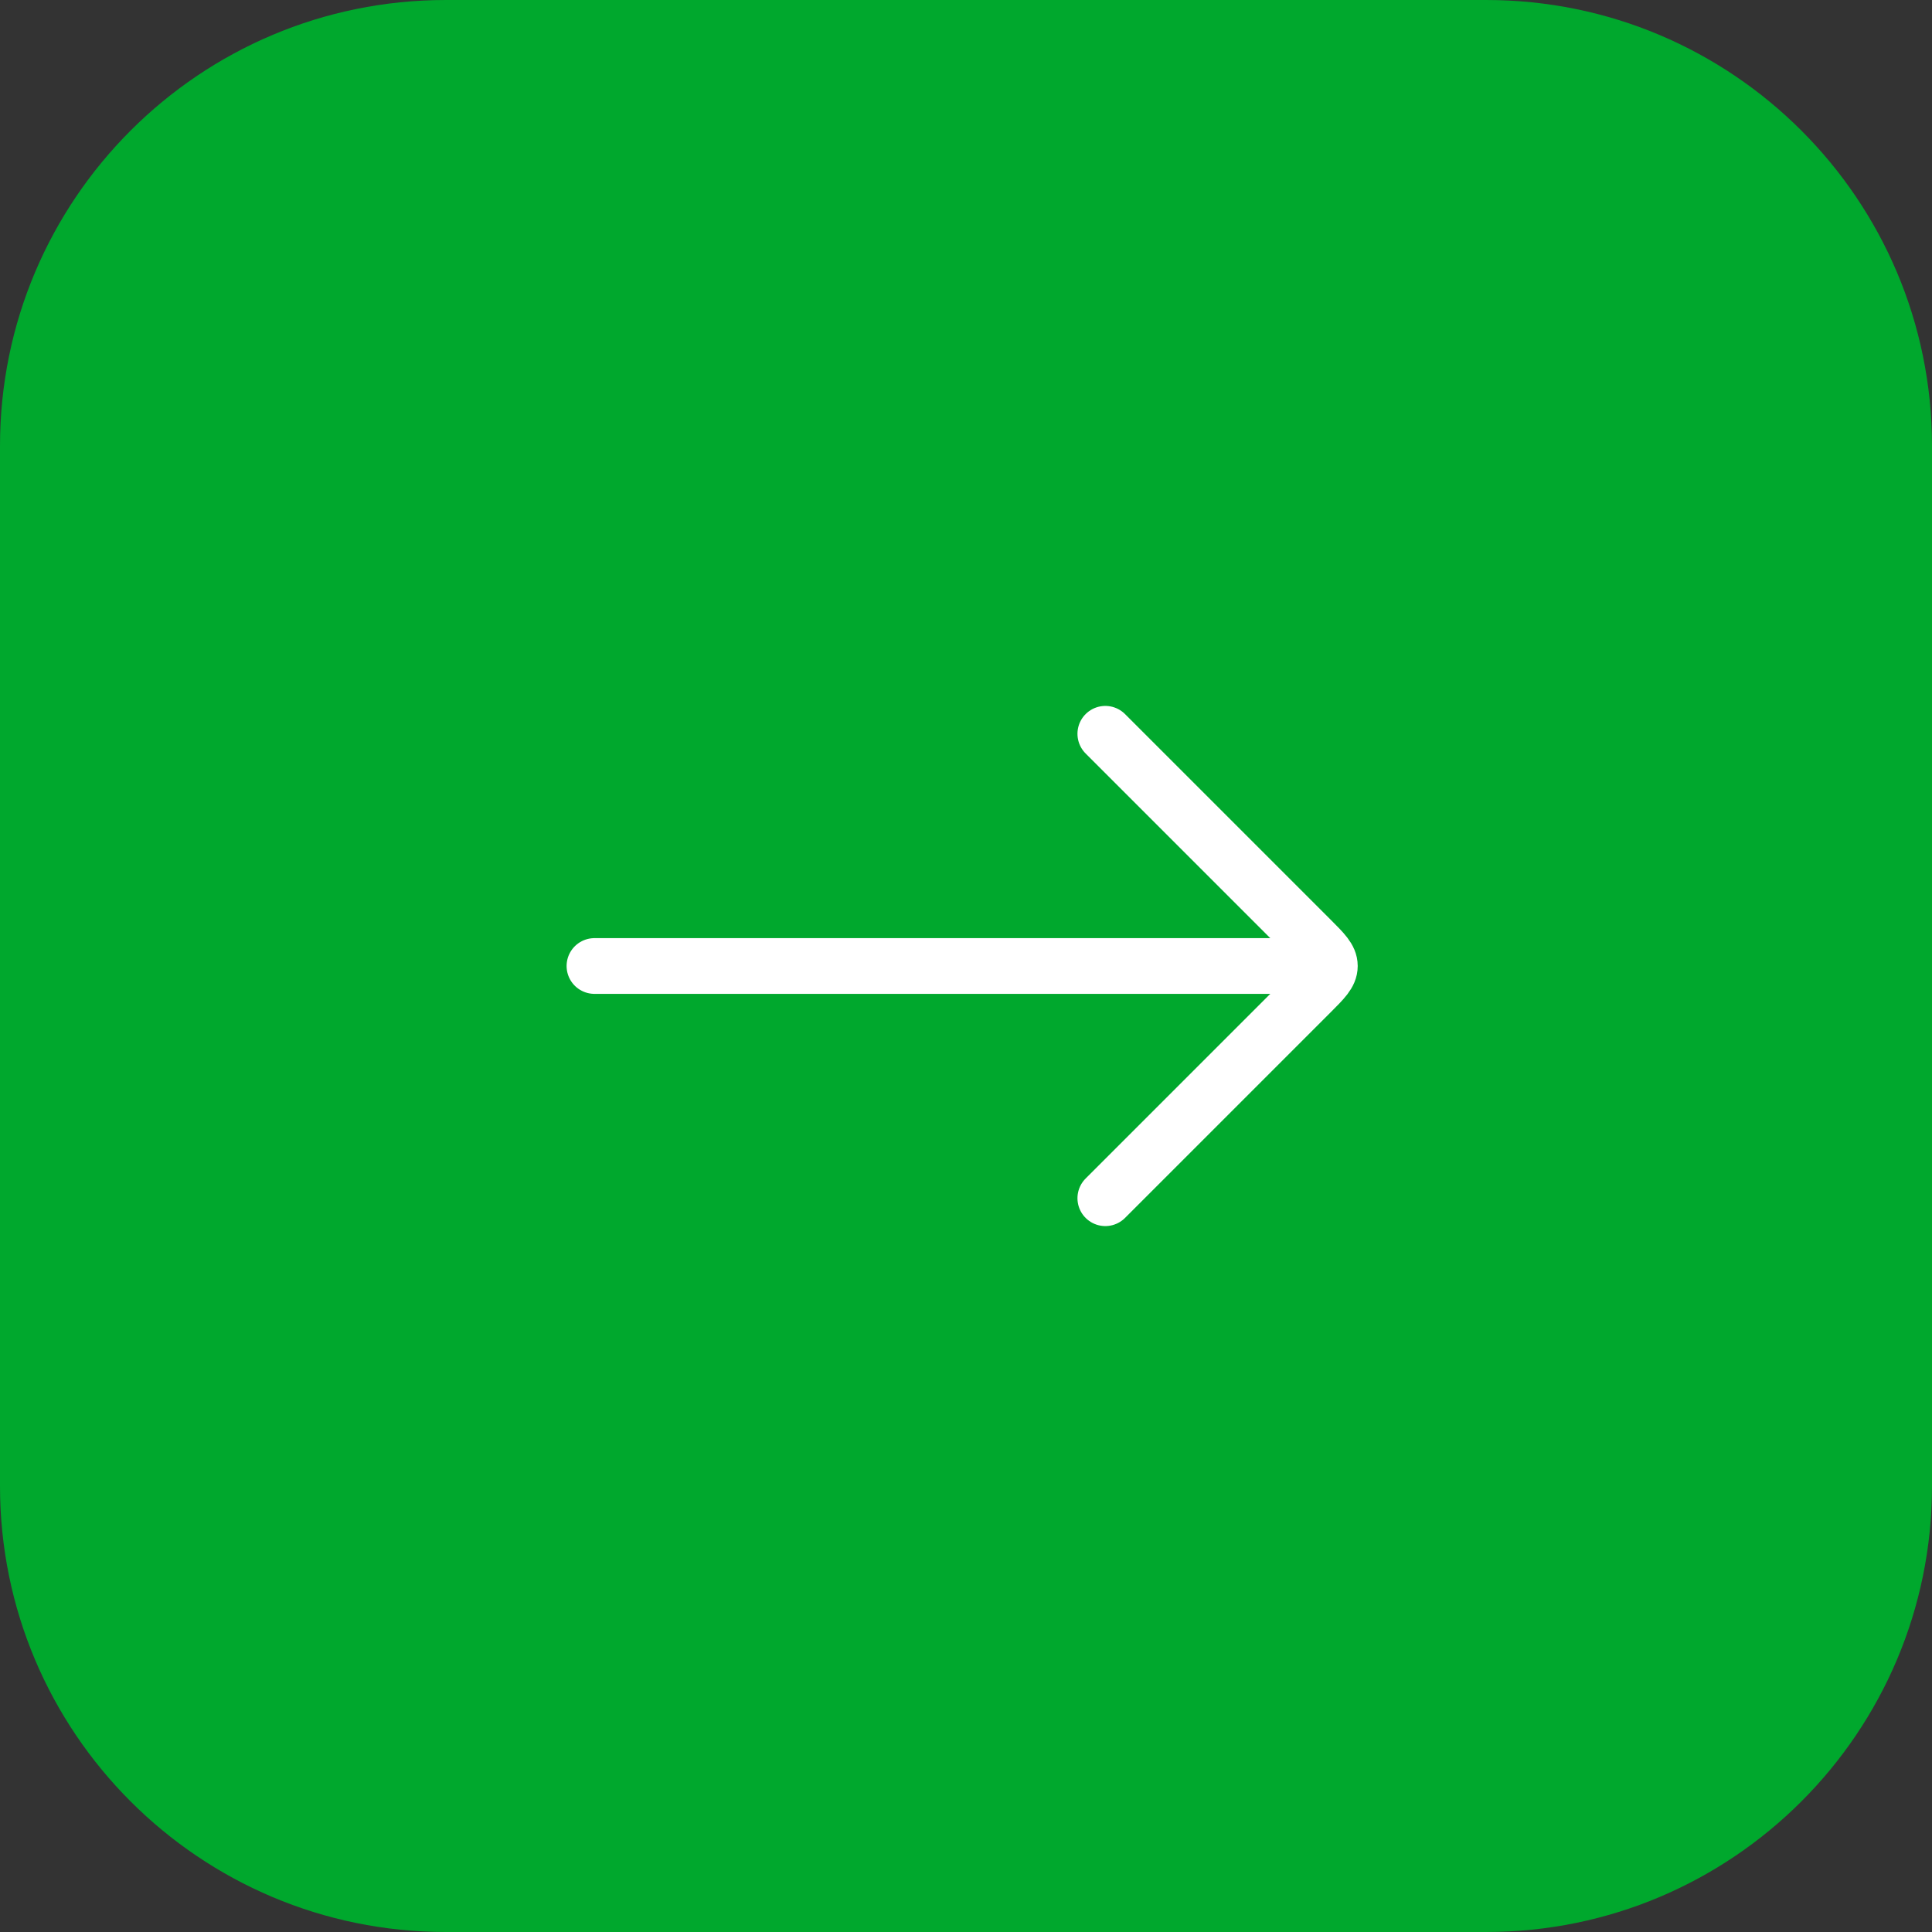 <svg width="52" height="52" viewBox="0 0 52 52" fill="none" xmlns="http://www.w3.org/2000/svg">
<rect x="0" y="0" width="52" height="52" fill="#333333" stroke="none"/>
<path d="M0 12C0 5.373 5.373 0 12 0H40C46.627 0 52 5.373 52 12V40C52 46.627 46.627 52 40 52H12C5.373 52 0 46.627 0 40V12Z" fill="#00A82D"/>
<path d="M34.75 26L16 26" stroke="white" stroke-width="1.5" stroke-linecap="round" stroke-linejoin="round"/>
<path d="M29.75 19.75L35.293 25.293C35.626 25.626 35.793 25.793 35.793 26C35.793 26.207 35.626 26.374 35.293 26.707L29.75 32.25" stroke="white" stroke-width="1.5" stroke-linecap="round" stroke-linejoin="round"/>
</svg>
